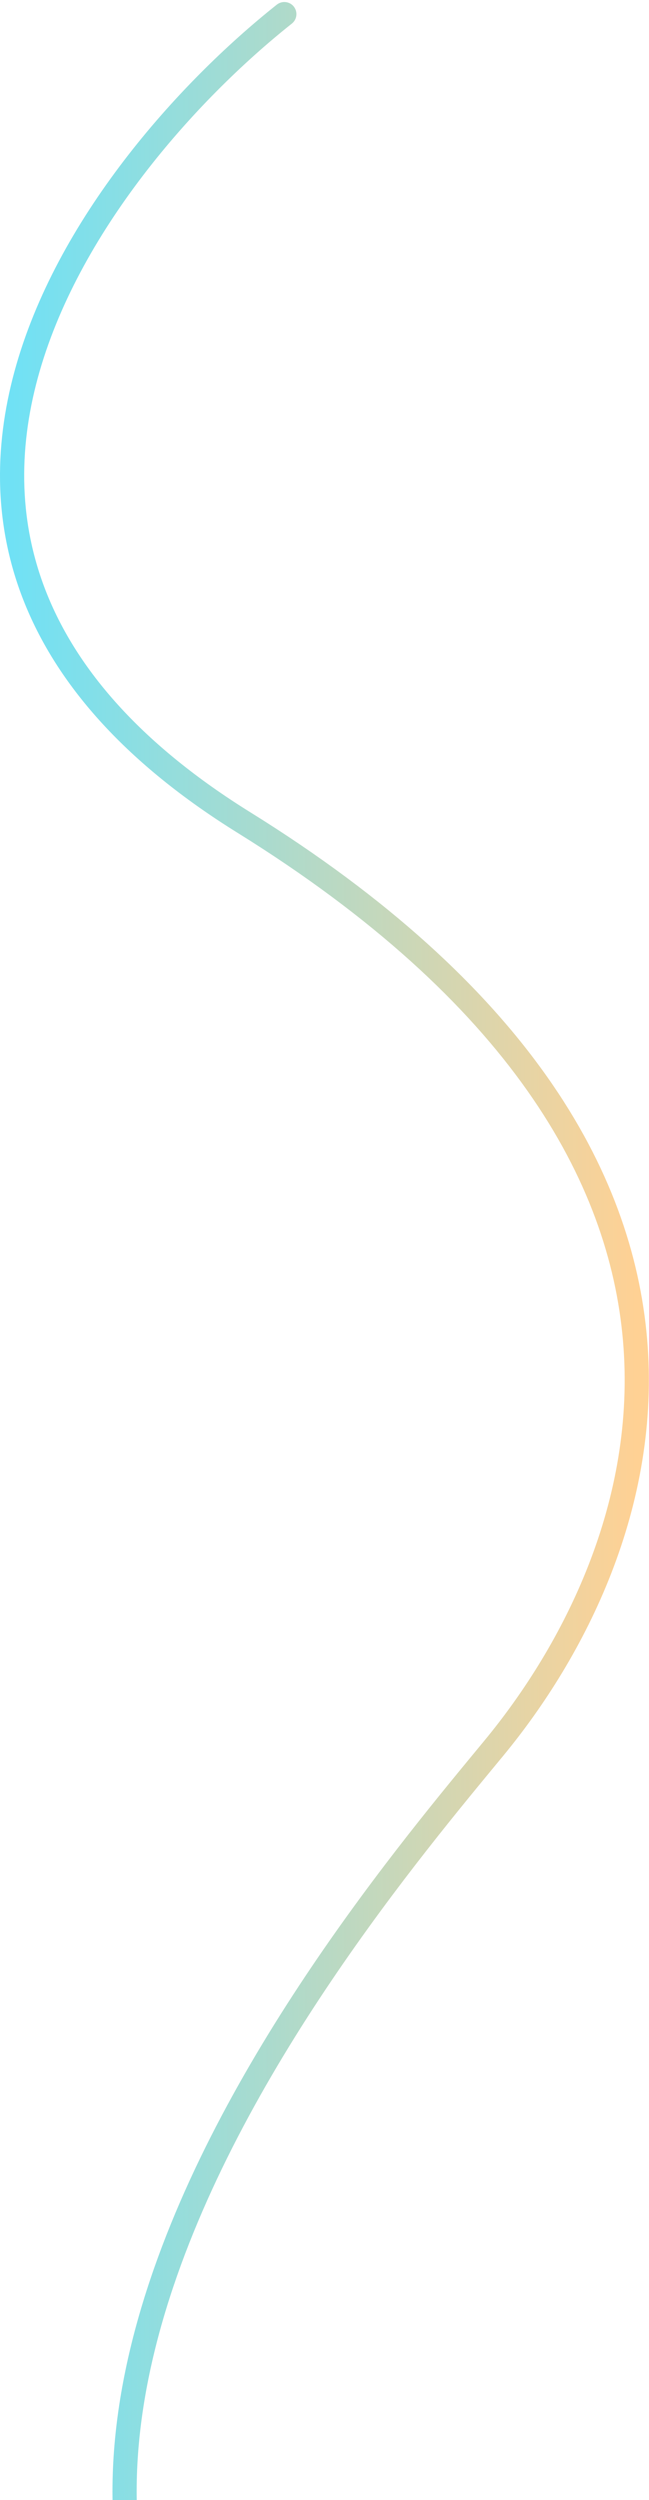 <svg width="161" height="620" viewBox="0 0 161 620" fill="none" xmlns="http://www.w3.org/2000/svg">
<path d="M72.403 5.849C73.7 4.818 73.916 2.931 72.886 1.634C71.855 0.337 69.968 0.12 68.671 1.151L72.403 5.849ZM60.537 204L58.954 206.548L60.537 204ZM68.671 1.151C44.093 20.678 13.846 54.4 3.592 92.113C-1.558 111.054 -1.681 131.08 6.59 150.753C14.854 170.409 31.368 189.409 58.954 206.548L62.12 201.452C35.306 184.791 19.787 166.662 12.121 148.428C4.463 130.211 4.515 111.588 9.382 93.687C19.162 57.717 48.314 24.988 72.403 5.849L68.671 1.151ZM58.954 206.548C126.411 248.461 151.152 292.968 154.548 332.507C157.958 372.202 139.929 407.697 120.223 431.591L124.852 435.409C145.145 410.803 164.117 373.798 160.526 331.993C156.922 290.032 130.663 244.039 62.12 201.452L58.954 206.548ZM120.223 431.591C100.298 455.75 53.748 511.079 35.48 570.873C26.325 600.842 24.177 632.23 36.305 661.477C48.45 690.763 74.698 717.395 121.312 738.239L123.762 732.761C78.126 712.355 53.25 686.674 41.847 659.179C30.429 631.645 32.312 601.783 41.219 572.627C59.077 514.171 104.776 459.75 124.852 435.409L120.223 431.591Z" fill="url(#paint0_linear_1_3210)"/>
<defs>
<linearGradient id="paint0_linear_1_3210" x1="3" y1="369.5" x2="157.966" y2="369.5" gradientUnits="userSpaceOnUse">
<stop stop-color="#70E1F5"/>
<stop offset="1" stop-color="#FFD194"/>
</linearGradient>
</defs>
</svg>
